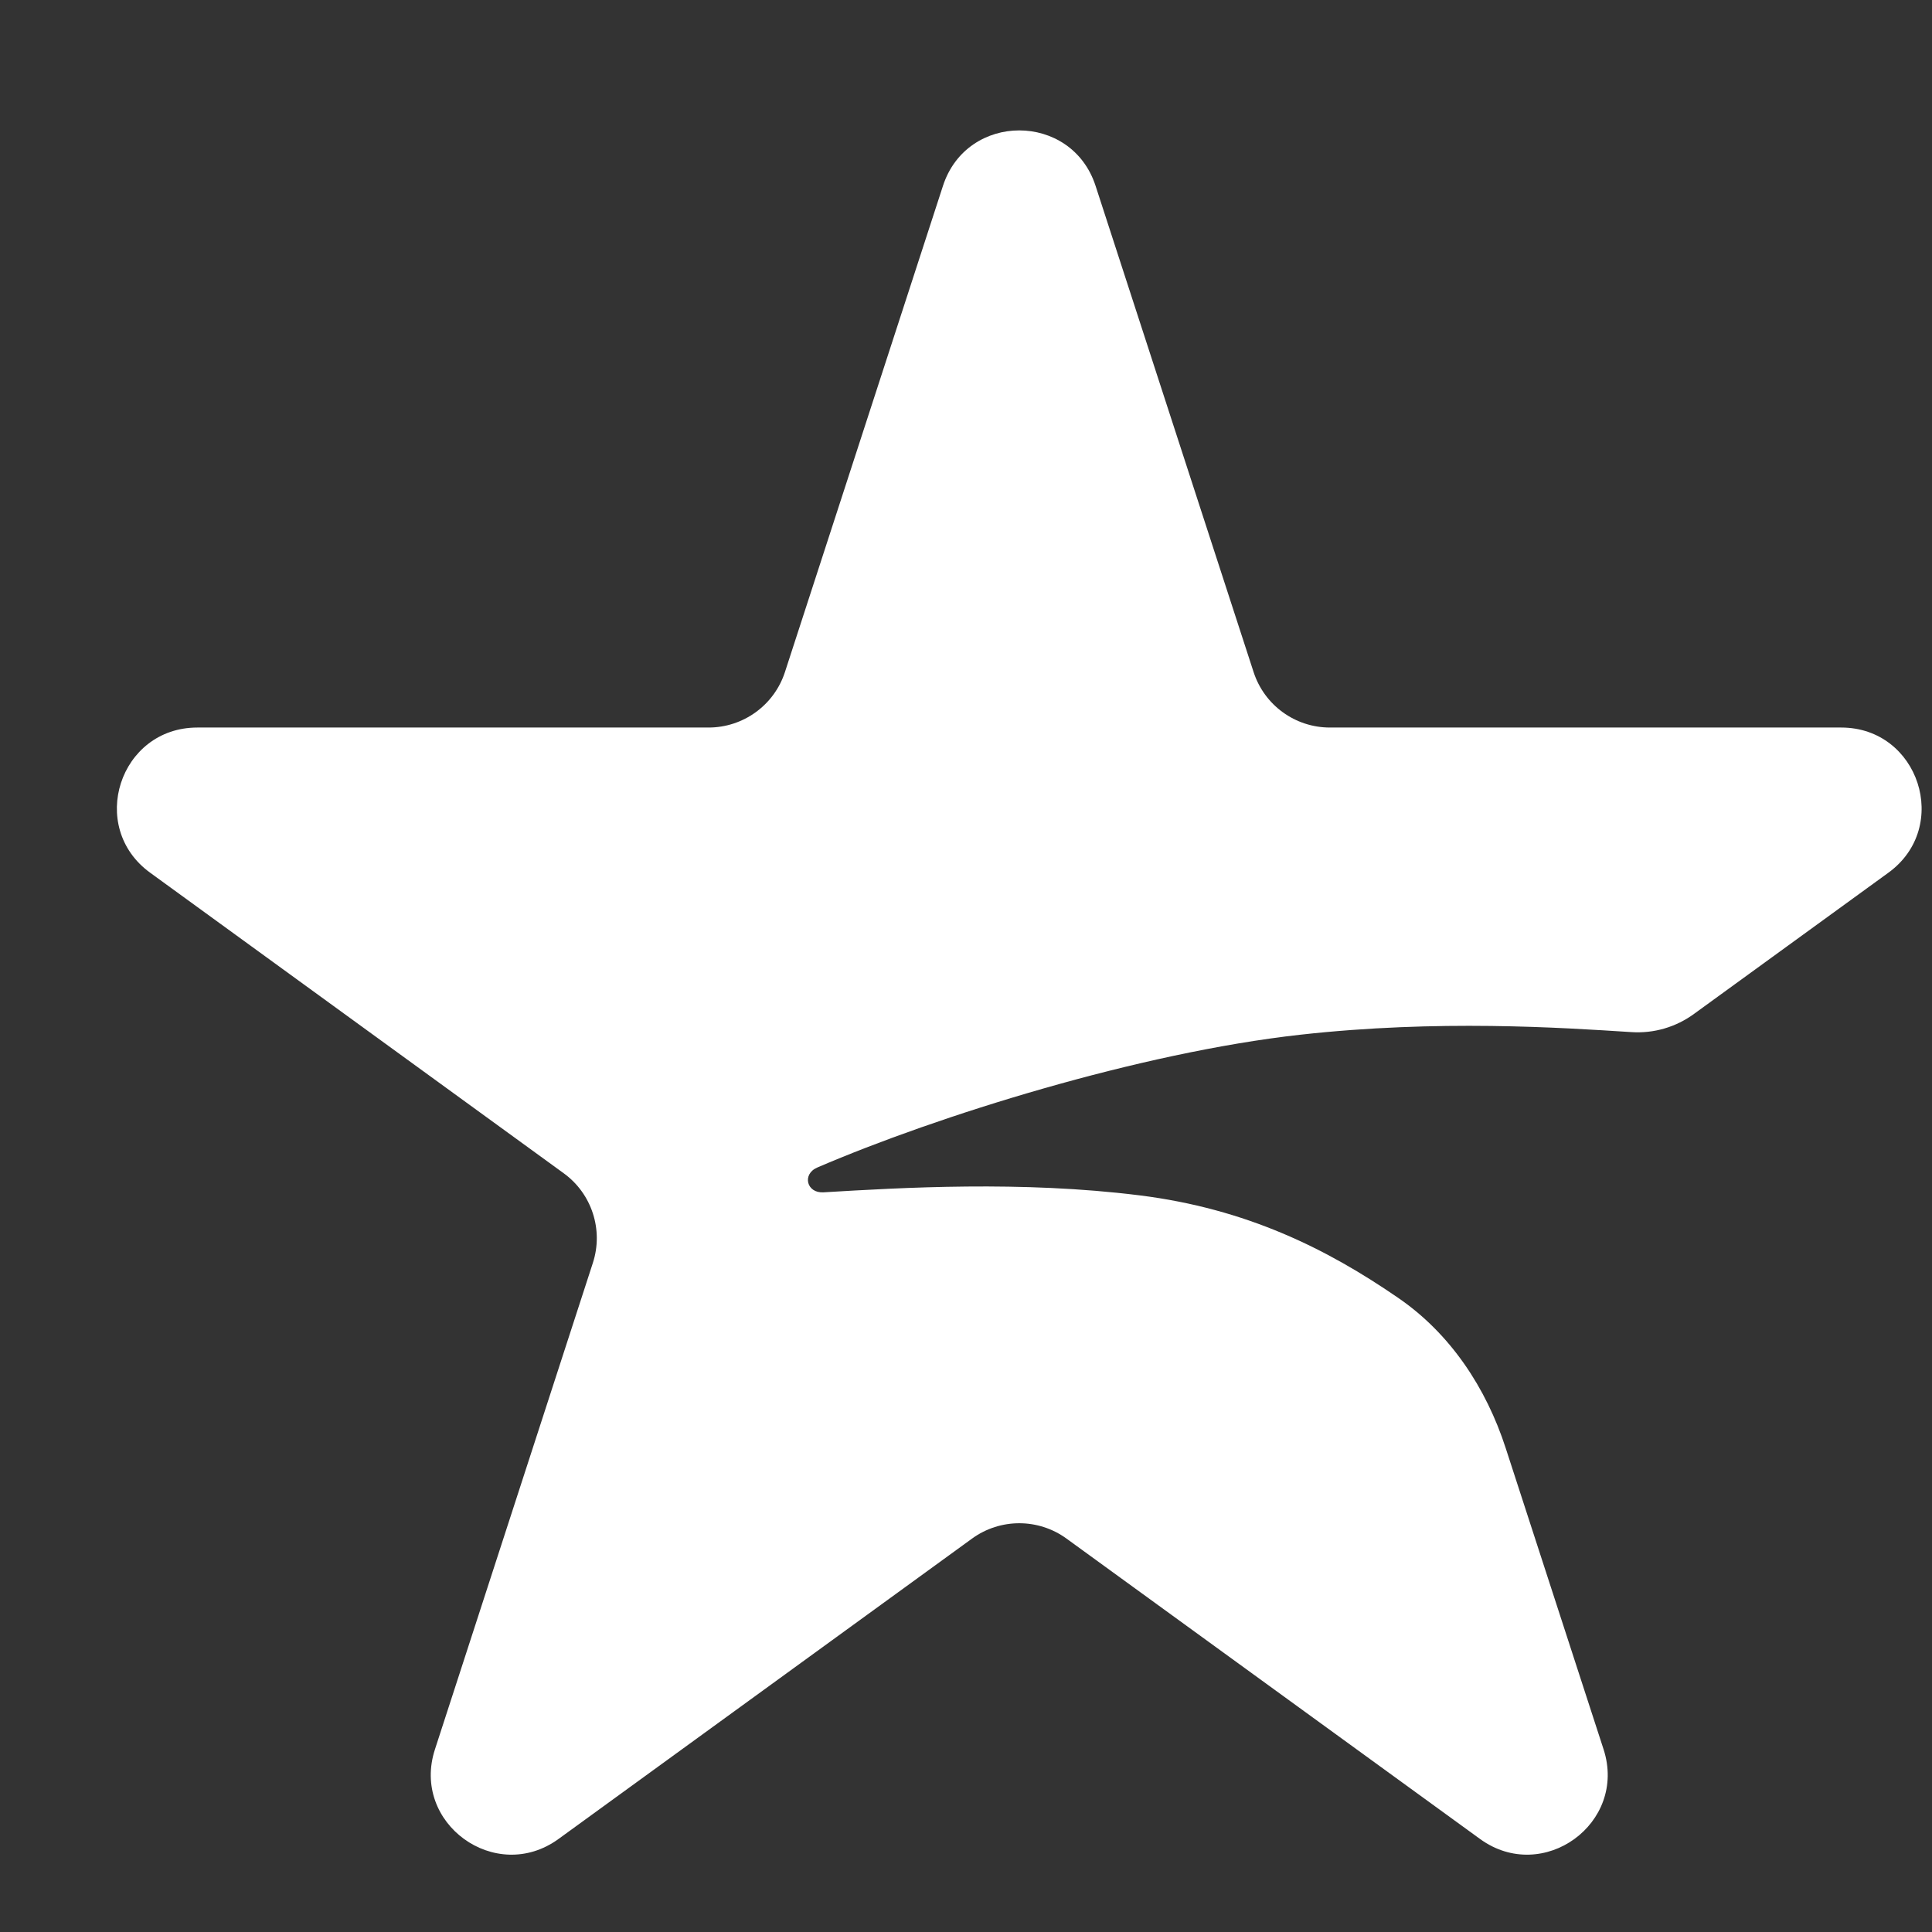 <svg width="14" height="14" viewBox="0 0 14 14" fill="none" xmlns="http://www.w3.org/2000/svg">
<rect x="0" y="0" width="14" height="14" fill="#333333" stroke="none"/>
<path fill-rule="evenodd" clip-rule="evenodd" d="M7.939 1.347C7.765 0.811 7.007 0.811 6.833 1.347L5.688 4.87C5.61 5.11 5.386 5.272 5.134 5.272H1.43C0.866 5.272 0.632 5.993 1.088 6.324L4.085 8.502C4.289 8.65 4.374 8.913 4.296 9.152L3.152 12.676C2.977 13.212 3.591 13.657 4.047 13.326L7.044 11.149C7.248 11.001 7.524 11.001 7.728 11.149L10.725 13.326C11.181 13.657 11.794 13.212 11.62 12.676L10.911 10.494C10.77 10.058 10.51 9.664 10.132 9.405C9.615 9.049 9.033 8.759 8.258 8.662C7.402 8.555 6.537 8.606 5.968 8.64C5.845 8.648 5.81 8.508 5.923 8.46C6.793 8.086 8.257 7.628 9.422 7.498C10.42 7.387 11.306 7.446 11.821 7.479C11.984 7.49 12.145 7.443 12.277 7.346L13.684 6.324C14.14 5.993 13.905 5.272 13.342 5.272H9.637C9.385 5.272 9.162 5.11 9.084 4.87L7.939 1.347Z" fill="white"/>
</svg>
